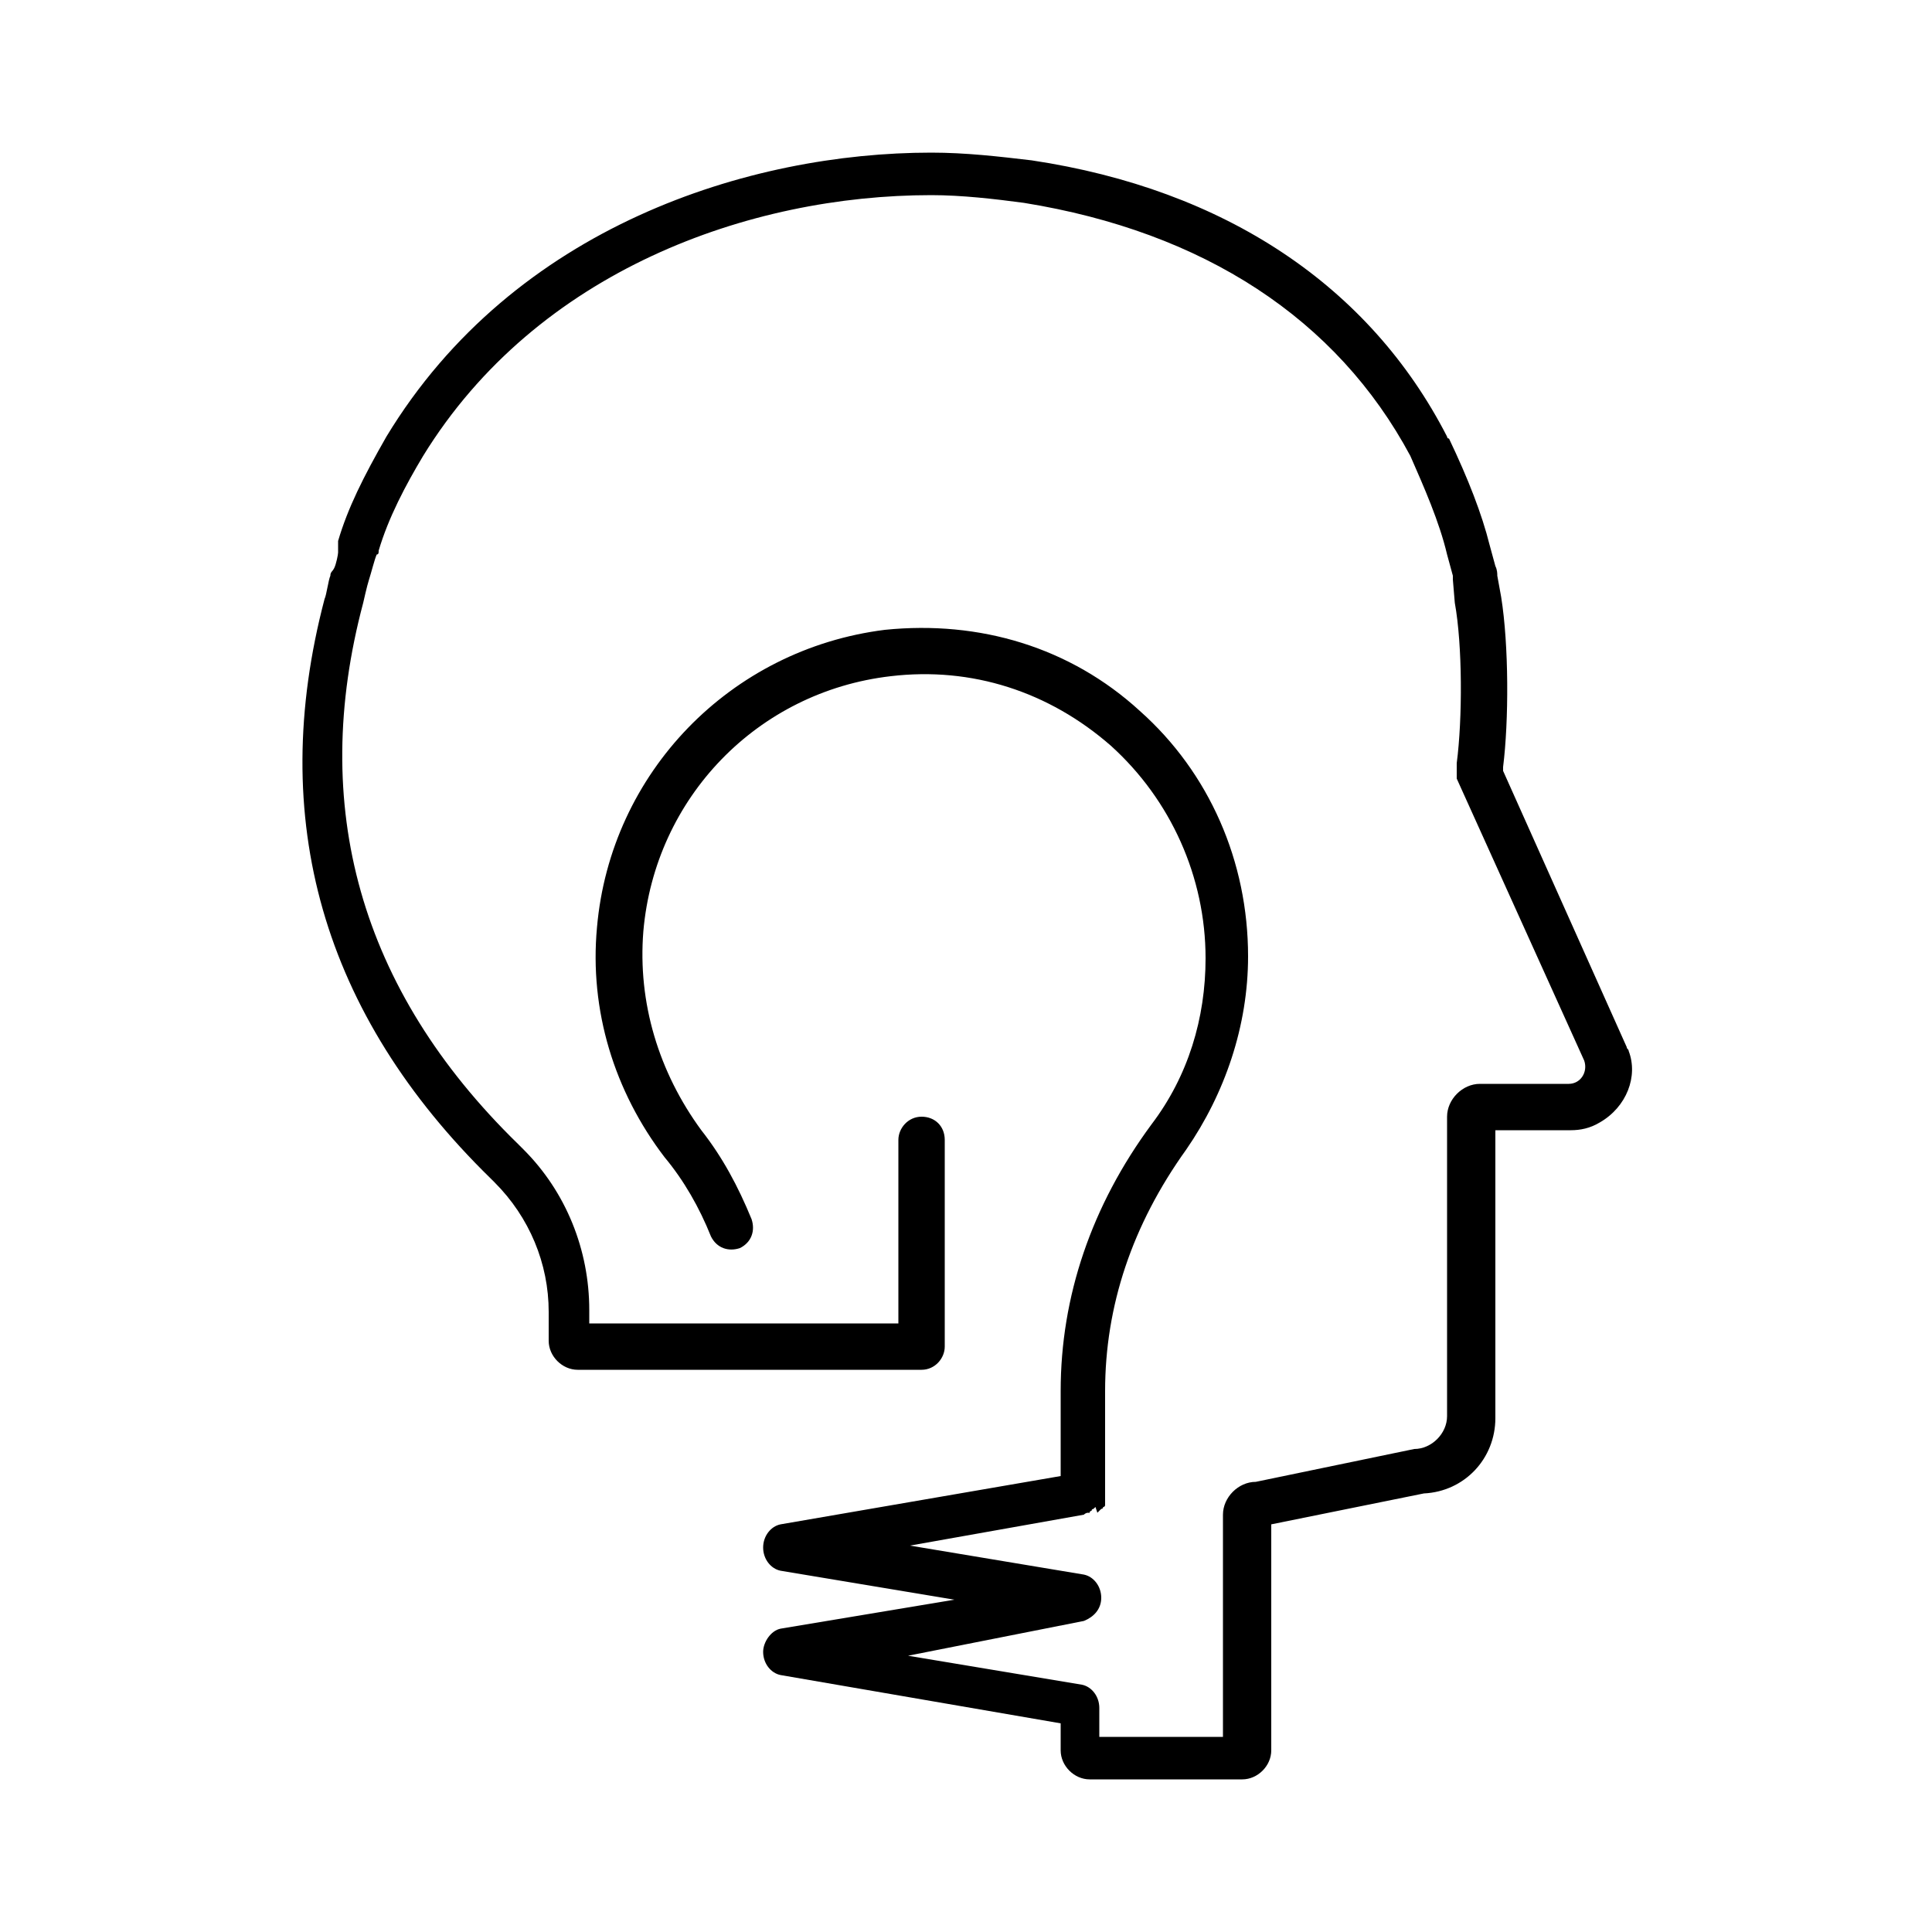 <?xml version="1.0" encoding="utf-8"?>
<!-- Generator: Adobe Illustrator 25.0.1, SVG Export Plug-In . SVG Version: 6.00 Build 0)  -->
<svg version="1.1" xmlns="http://www.w3.org/2000/svg" xmlns:xlink="http://www.w3.org/1999/xlink" x="0px" y="0px"
	 viewBox="0 0 100 100" style="enable-background:new 0 0 100 100;" xml:space="preserve">
<g id="Layer_2">
</g>
<g id="Layer_1">
	<path d="M82.8,58.1c-0.5,0.3-1,0.4-1.5,0.4h-3.9v14.9c0,2.1-1.6,3.8-3.7,3.9l-7.9,1.6v11.7c0,0.8-0.7,1.5-1.5,1.5h-7.9
		c-0.8,0-1.5-0.7-1.5-1.5v-1.4l-14.5-2.5c-0.5-0.1-0.9-0.6-0.9-1.2c0-0.5,0.4-1.1,0.9-1.2l9-1.5l-9-1.5c-0.5-0.1-0.9-0.6-0.9-1.2
		s0.4-1.1,0.9-1.2l14.5-2.5V72c0-4.9,1.6-9.6,4.7-13.8c1.9-2.5,2.8-5.5,2.8-8.6c0-4.2-1.8-8.2-4.9-11c-3.2-2.8-7.2-4.1-11.4-3.6
		c-6.9,0.8-12.2,6.3-12.8,13.2c-0.3,3.7,0.8,7.3,3,10.3c1.1,1.4,1.9,2.9,2.6,4.6c0.2,0.6,0,1.2-0.6,1.5c-0.6,0.2-1.2,0-1.5-0.6
		c-0.6-1.5-1.4-2.9-2.4-4.1c-2.6-3.4-3.9-7.6-3.5-11.9c0.7-8,6.9-14.4,14.9-15.4c4.9-0.5,9.6,0.9,13.2,4.2c3.6,3.2,5.6,7.8,5.6,12.7
		c0,3.6-1.2,7.1-3.2,10c-2.8,3.9-4.2,8.1-4.2,12.5v5.3l0,0c0,0.1,0,0.1,0,0.2v0.1c0,0.1,0,0.1,0,0.2v0.1c0,0,0,0.1-0.1,0.1
		c0,0,0,0.1-0.1,0.1l-0.1,0.1l-0.1,0.1L56.7,78l-0.1,0.1c0,0-0.1,0-0.1,0.1c0,0-0.1,0-0.1,0.1h-0.1c0,0-0.1,0-0.2,0.1l0,0l-9,1.6
		l9,1.5c0.5,0.1,0.9,0.6,0.9,1.2s-0.4,1-0.9,1.2l-9.1,1.8l9,1.5c0.5,0.1,0.9,0.6,0.9,1.2v1.5h6.4V78.4c0-0.9,0.8-1.7,1.7-1.7
		l8.2-1.7c0.9,0,1.7-0.8,1.7-1.7V57.8c0-0.9,0.8-1.7,1.7-1.7h4.6c0.6,0,1-0.6,0.8-1.2l-6.6-14.6v-0.6c0-0.1,0-0.1,0-0.2
		c0.3-2.3,0.3-6.1-0.1-8.3L75.2,30c0-0.1,0-0.1,0-0.2l-0.3-1.1c-0.4-1.7-1.2-3.5-1.9-5.1C69.2,16.5,62.3,12,53,10.5
		c-1.5-0.2-3.2-0.4-4.8-0.4c-9.4,0-20.4,3.9-26.3,13.5c-0.9,1.5-1.8,3.2-2.3,4.9c0,0.1,0,0.2-0.1,0.2c-0.1,0.2-0.3,1-0.4,1.3
		c-0.1,0.3-0.3,1.2-0.3,1.2c-2.8,10.5-0.2,20,8,28l0.3,0.3c2.2,2.2,3.4,5.2,3.4,8.3v0.7h16V59c0-0.6,0.5-1.2,1.2-1.2
		s1.2,0.5,1.2,1.2v10.7c0,0.6-0.5,1.2-1.2,1.2H29.9c-0.8,0-1.5-0.7-1.5-1.5v-1.5c0-2.5-1-4.9-2.8-6.7l-0.2-0.2
		c-8.7-8.5-11.6-18.6-8.6-30c0.1-0.2,0.2-1,0.3-1.2c0-0.2,0.1-0.2,0.2-0.4c0.1-0.2,0.2-0.7,0.2-0.8v-0.2v-0.1V28V28
		c0.5-1.7,1.3-3.3,2.5-5.4C26.6,11.7,38.8,7.9,48.2,7.9c1.8,0,3.5,0.2,5.2,0.4c10,1.5,17.5,6.5,21.5,14.3c0,0,0,0.1,0.1,0.1
		c1,2.1,1.7,3.9,2.1,5.5l0.3,1.1c0.1,0.2,0.1,0.4,0.1,0.5l0.2,1.1c0.4,2.5,0.4,6.4,0.1,8.8v0.2l6.4,14.3c0,0.1,0.1,0.1,0.1,0.2
		C84.8,55.7,84.2,57.3,82.8,58.1z"/>
</g>
</svg>
